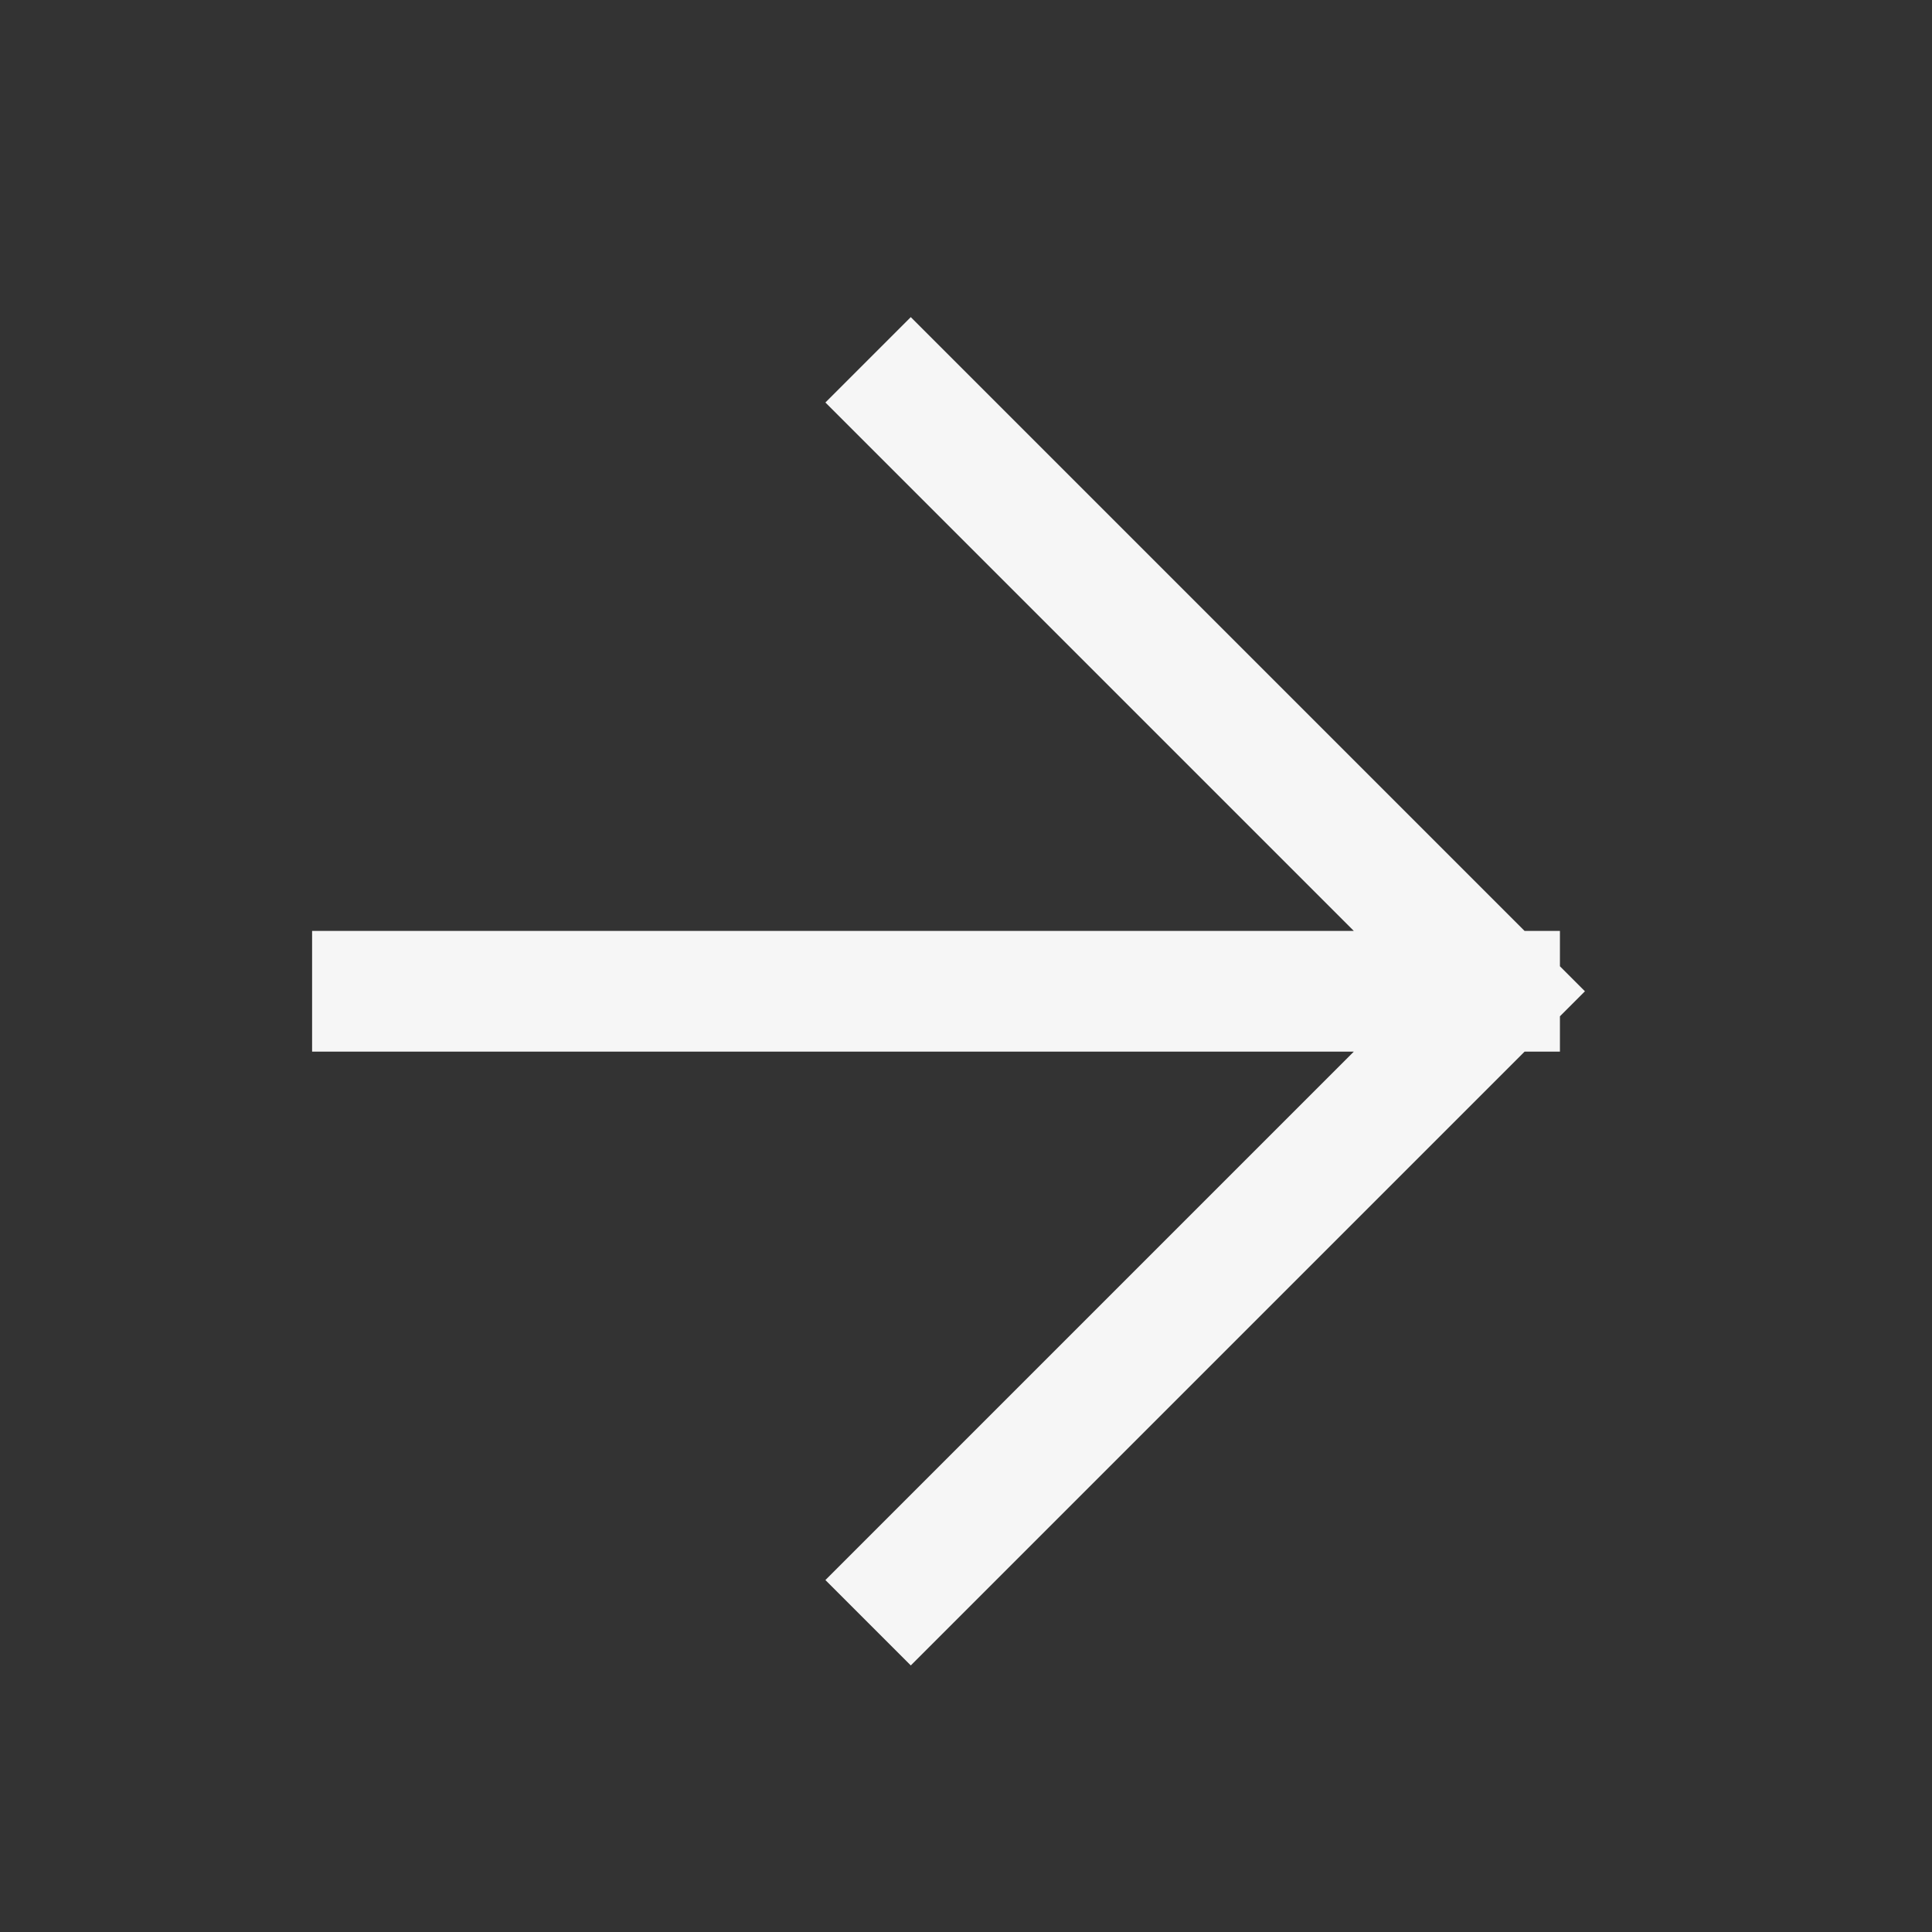 <svg width="24" height="24" viewBox="0 0 24 24" fill="none" xmlns="http://www.w3.org/2000/svg">
<rect x="0" y="0" width="24" height="24" fill="#333333" stroke="none"/>
<path d="M11.314 5L18.628 12.314M18.628 12.314L11.314 19.628M18.628 12.314L4.627 12.314" stroke="#F6F6F6" stroke-width="1.5" stroke-linecap="square"/>
</svg>
